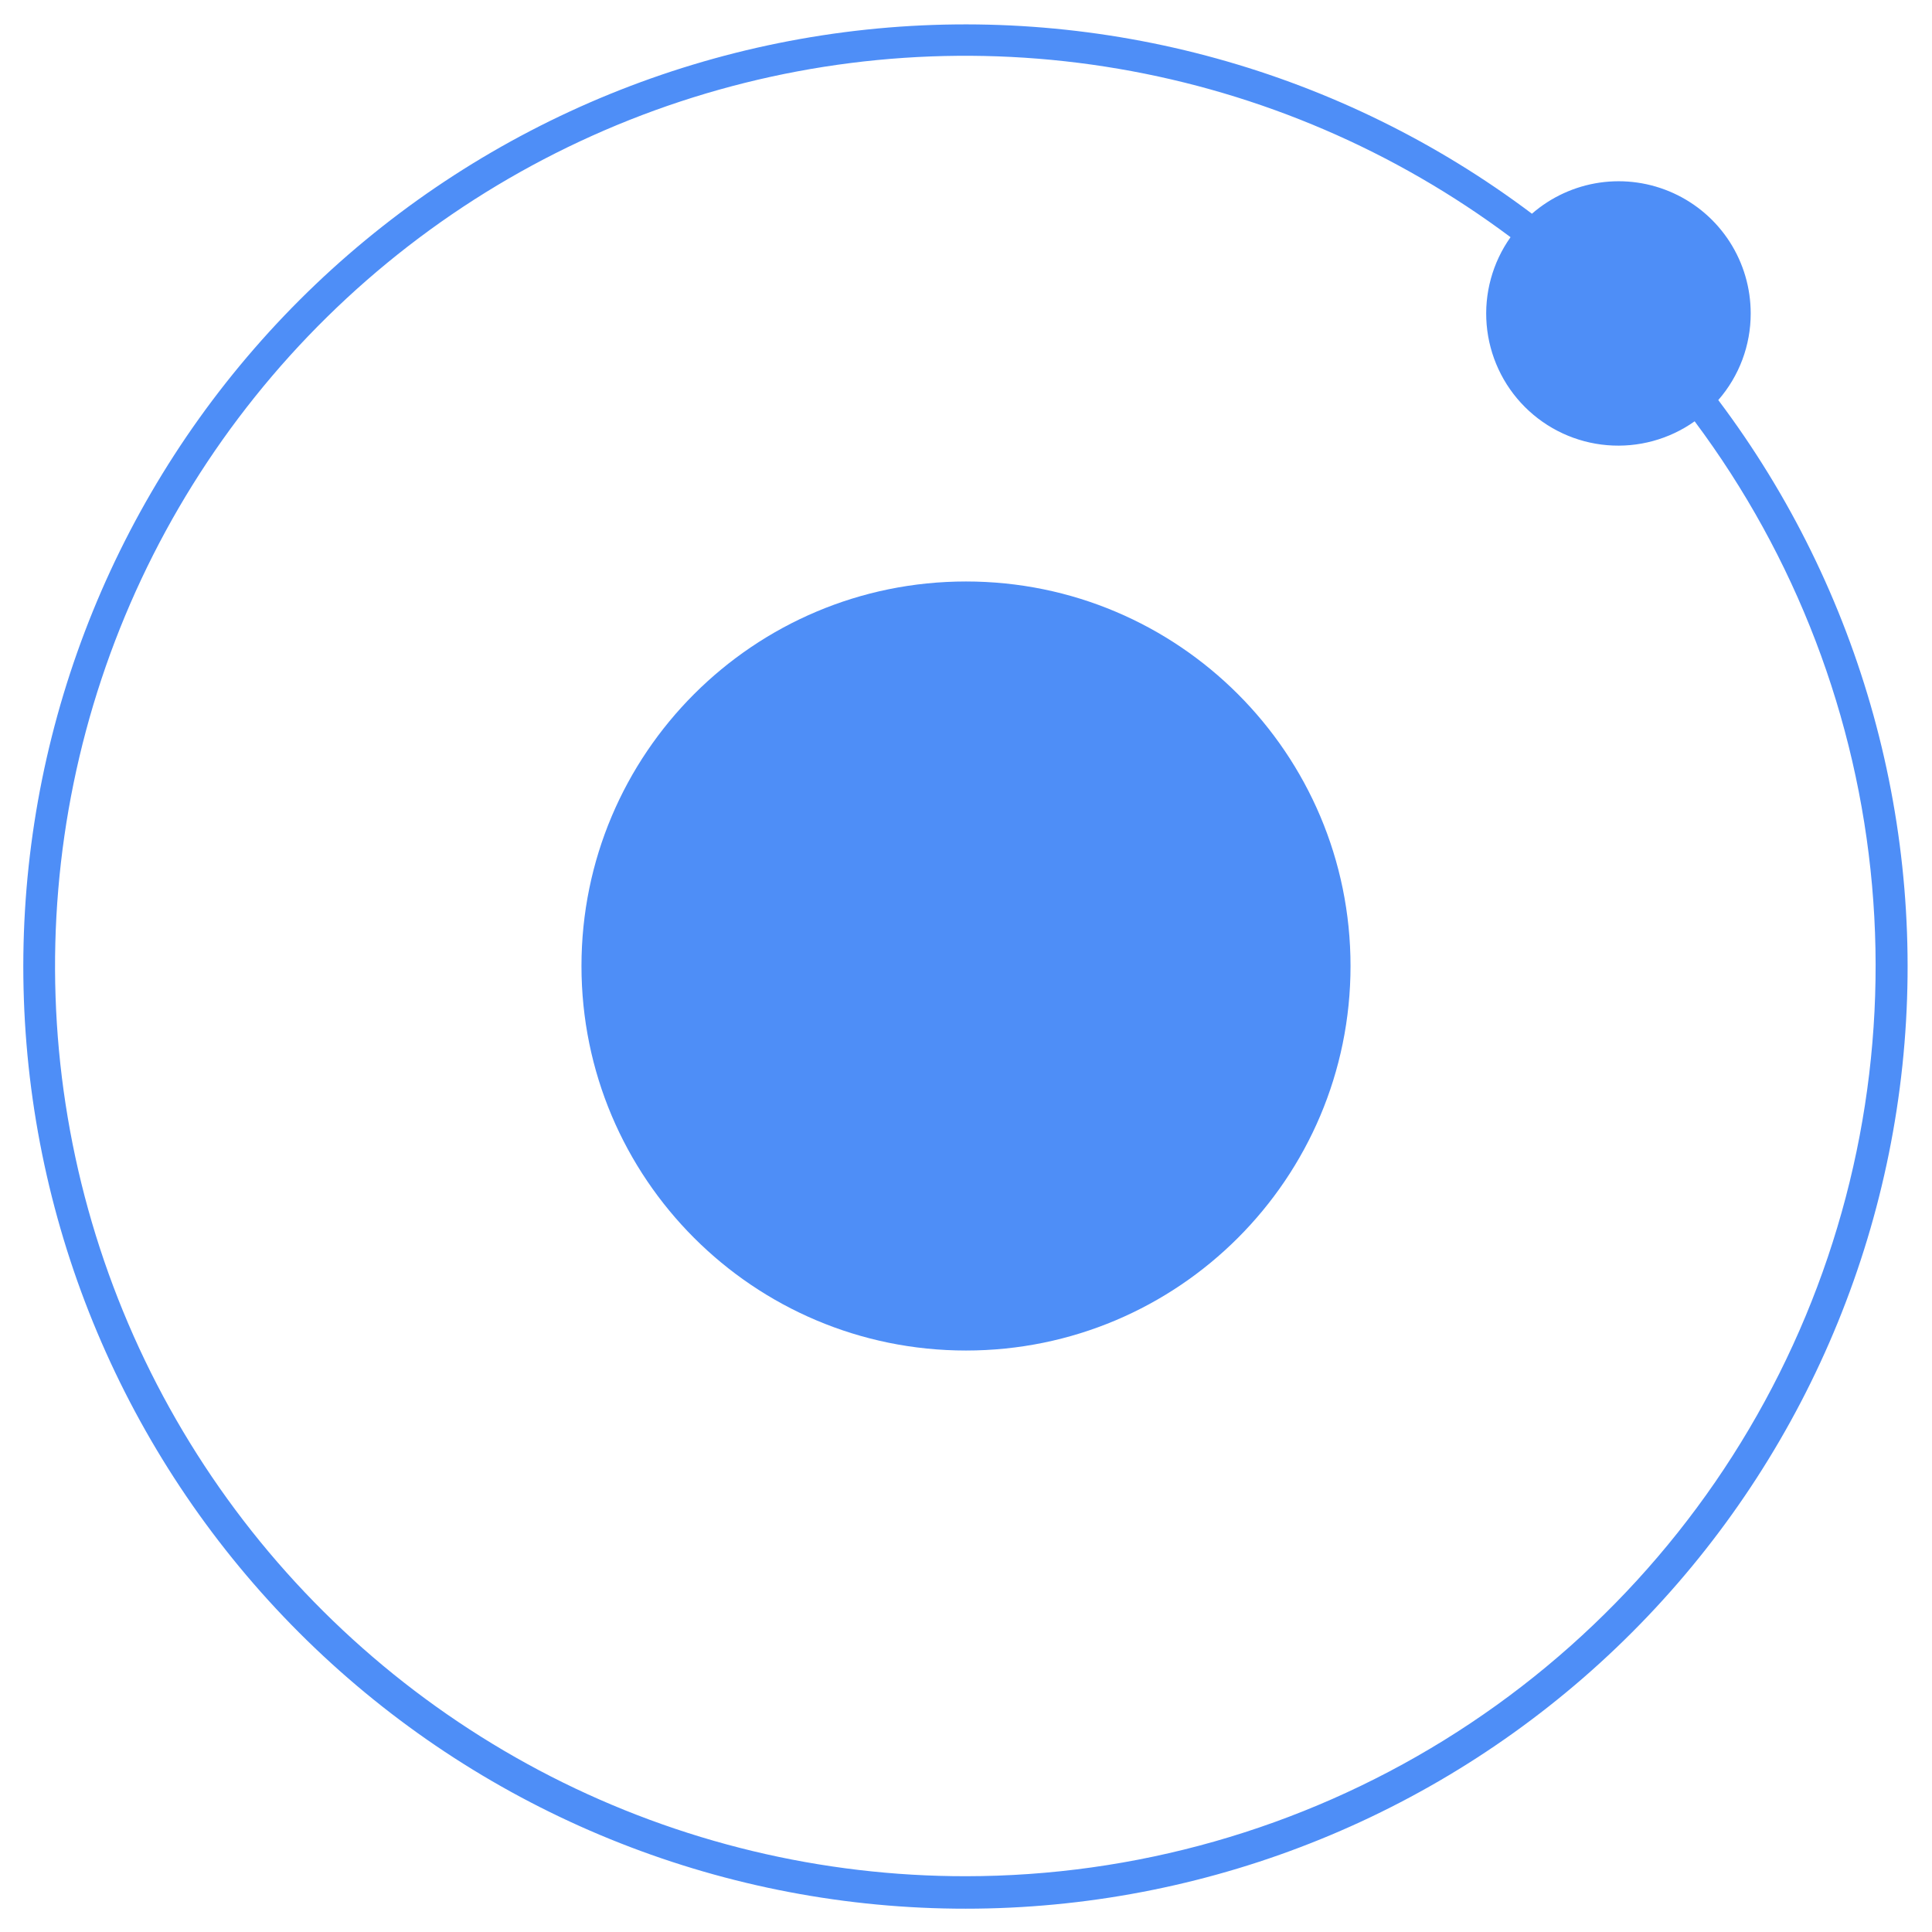 <svg width="69" height="69" viewBox="0 0 69 69" fill="none" xmlns="http://www.w3.org/2000/svg">
<path d="M34.5 48.233C42.085 48.233 48.233 42.085 48.233 34.5C48.233 26.916 42.085 20.767 34.5 20.767C26.915 20.767 20.767 26.916 20.767 34.5C20.767 42.085 26.915 48.233 34.5 48.233Z" fill="#4E8EF7"/>
<path d="M62.525 11.197C62.526 10.291 62.267 9.405 61.778 8.642C61.289 7.88 60.59 7.275 59.766 6.899C58.942 6.523 58.028 6.392 57.131 6.522C56.235 6.653 55.395 7.038 54.712 7.633C47.907 2.512 39.414 0.163 30.946 1.057C22.477 1.952 14.663 6.024 9.078 12.453C3.493 18.882 0.554 27.189 0.853 35.7C1.151 44.21 4.666 52.291 10.688 58.313C16.709 64.334 24.79 67.849 33.3 68.147C41.811 68.446 50.118 65.507 56.547 59.922C62.976 54.337 67.048 46.523 67.943 38.054C68.837 29.586 66.488 21.093 61.367 14.288C62.114 13.432 62.526 12.334 62.525 11.197V11.197ZM34.5 67.008C29.35 67.012 24.272 65.793 19.685 63.45C15.099 61.106 11.134 57.707 8.119 53.532C5.104 49.356 3.124 44.524 2.342 39.433C1.561 34.342 2 29.139 3.624 24.251C5.247 19.363 8.009 14.931 11.682 11.32C15.355 7.709 19.833 5.022 24.747 3.481C29.662 1.94 34.872 1.589 39.949 2.457C45.026 3.324 49.824 5.386 53.948 8.471C53.303 9.379 53.001 10.487 53.095 11.597C53.189 12.706 53.672 13.747 54.46 14.535C55.247 15.322 56.288 15.806 57.398 15.899C58.508 15.993 59.615 15.691 60.523 15.047C64.132 19.878 66.325 25.617 66.859 31.623C67.393 37.63 66.245 43.666 63.545 49.057C60.845 54.449 56.698 58.983 51.569 62.153C46.44 65.323 40.53 67.004 34.5 67.008Z" fill="#4E8EF7"/>
</svg>
